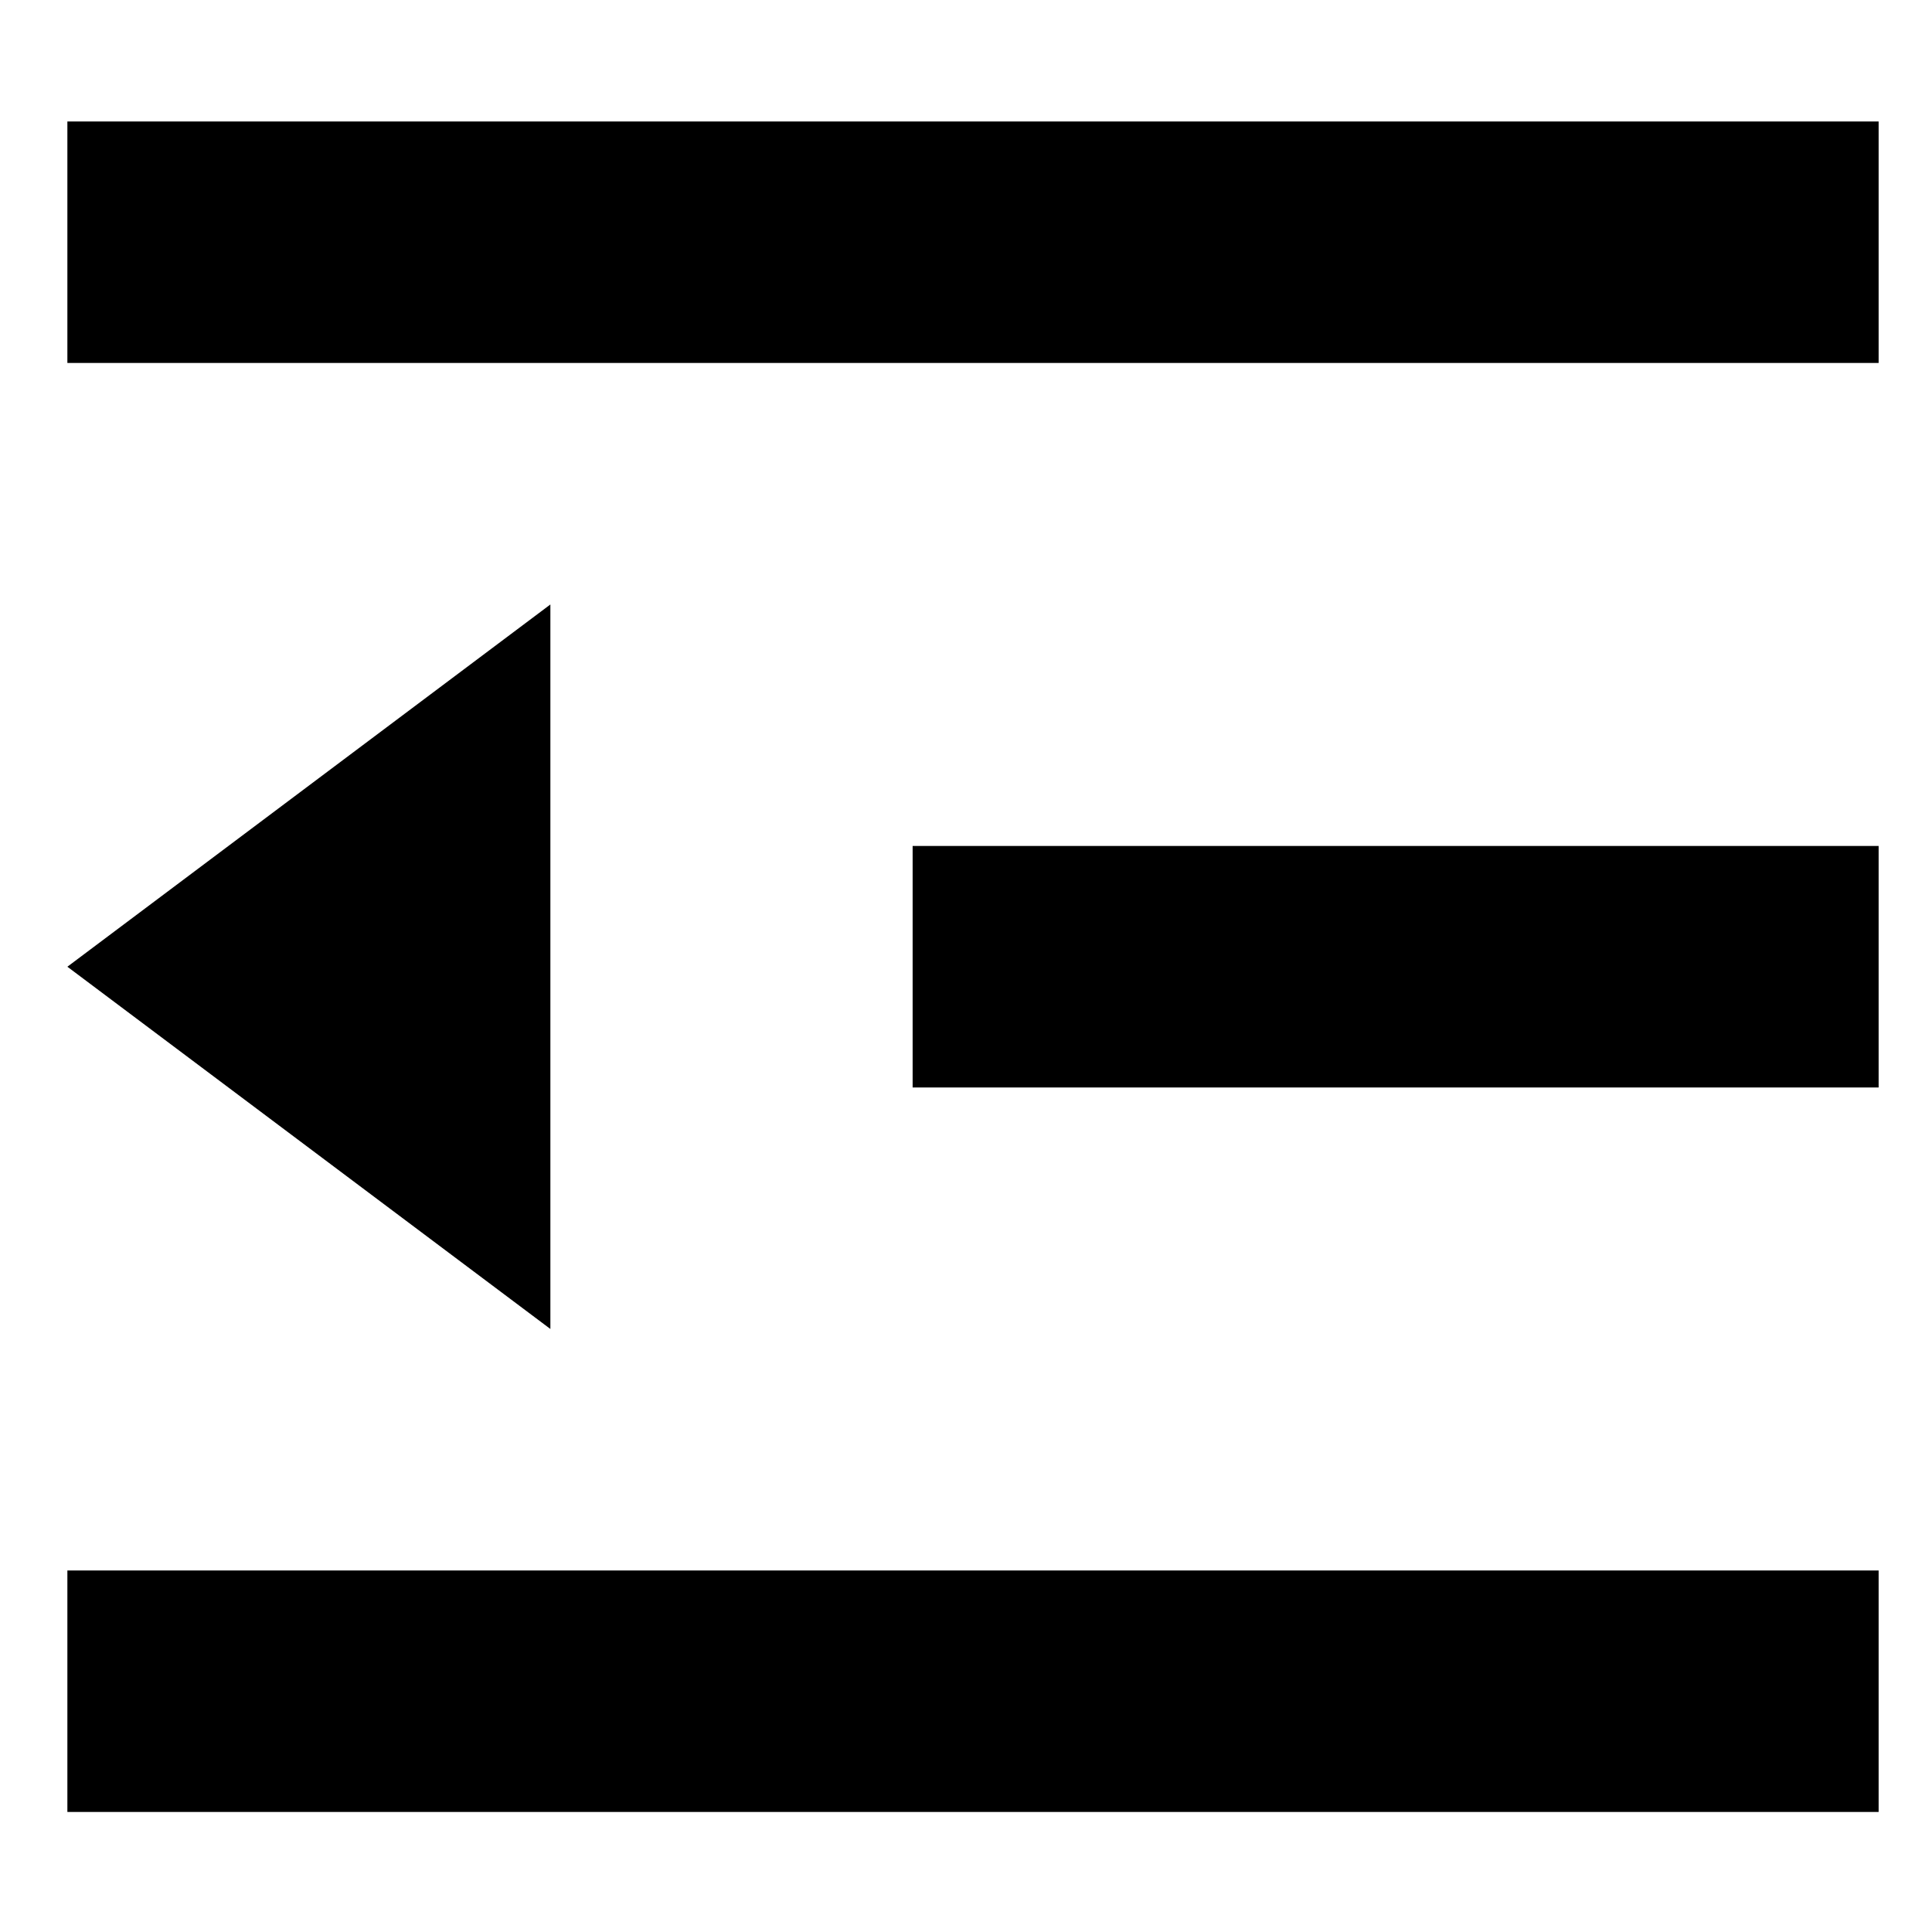 <svg t="1677751303794" class="icon" viewBox="0 0 1024 1024" version="1.1" xmlns="http://www.w3.org/2000/svg" p-id="1446" width="200" height="200"><path d="M995.712 832.384v128h-960v-128h960z m-704-512v384l-256-192 256-192z m704 128v128h-512v-128h512z m0-384v128h-960v-128h960z" fill="currentColor" p-id="1447"></path></svg>